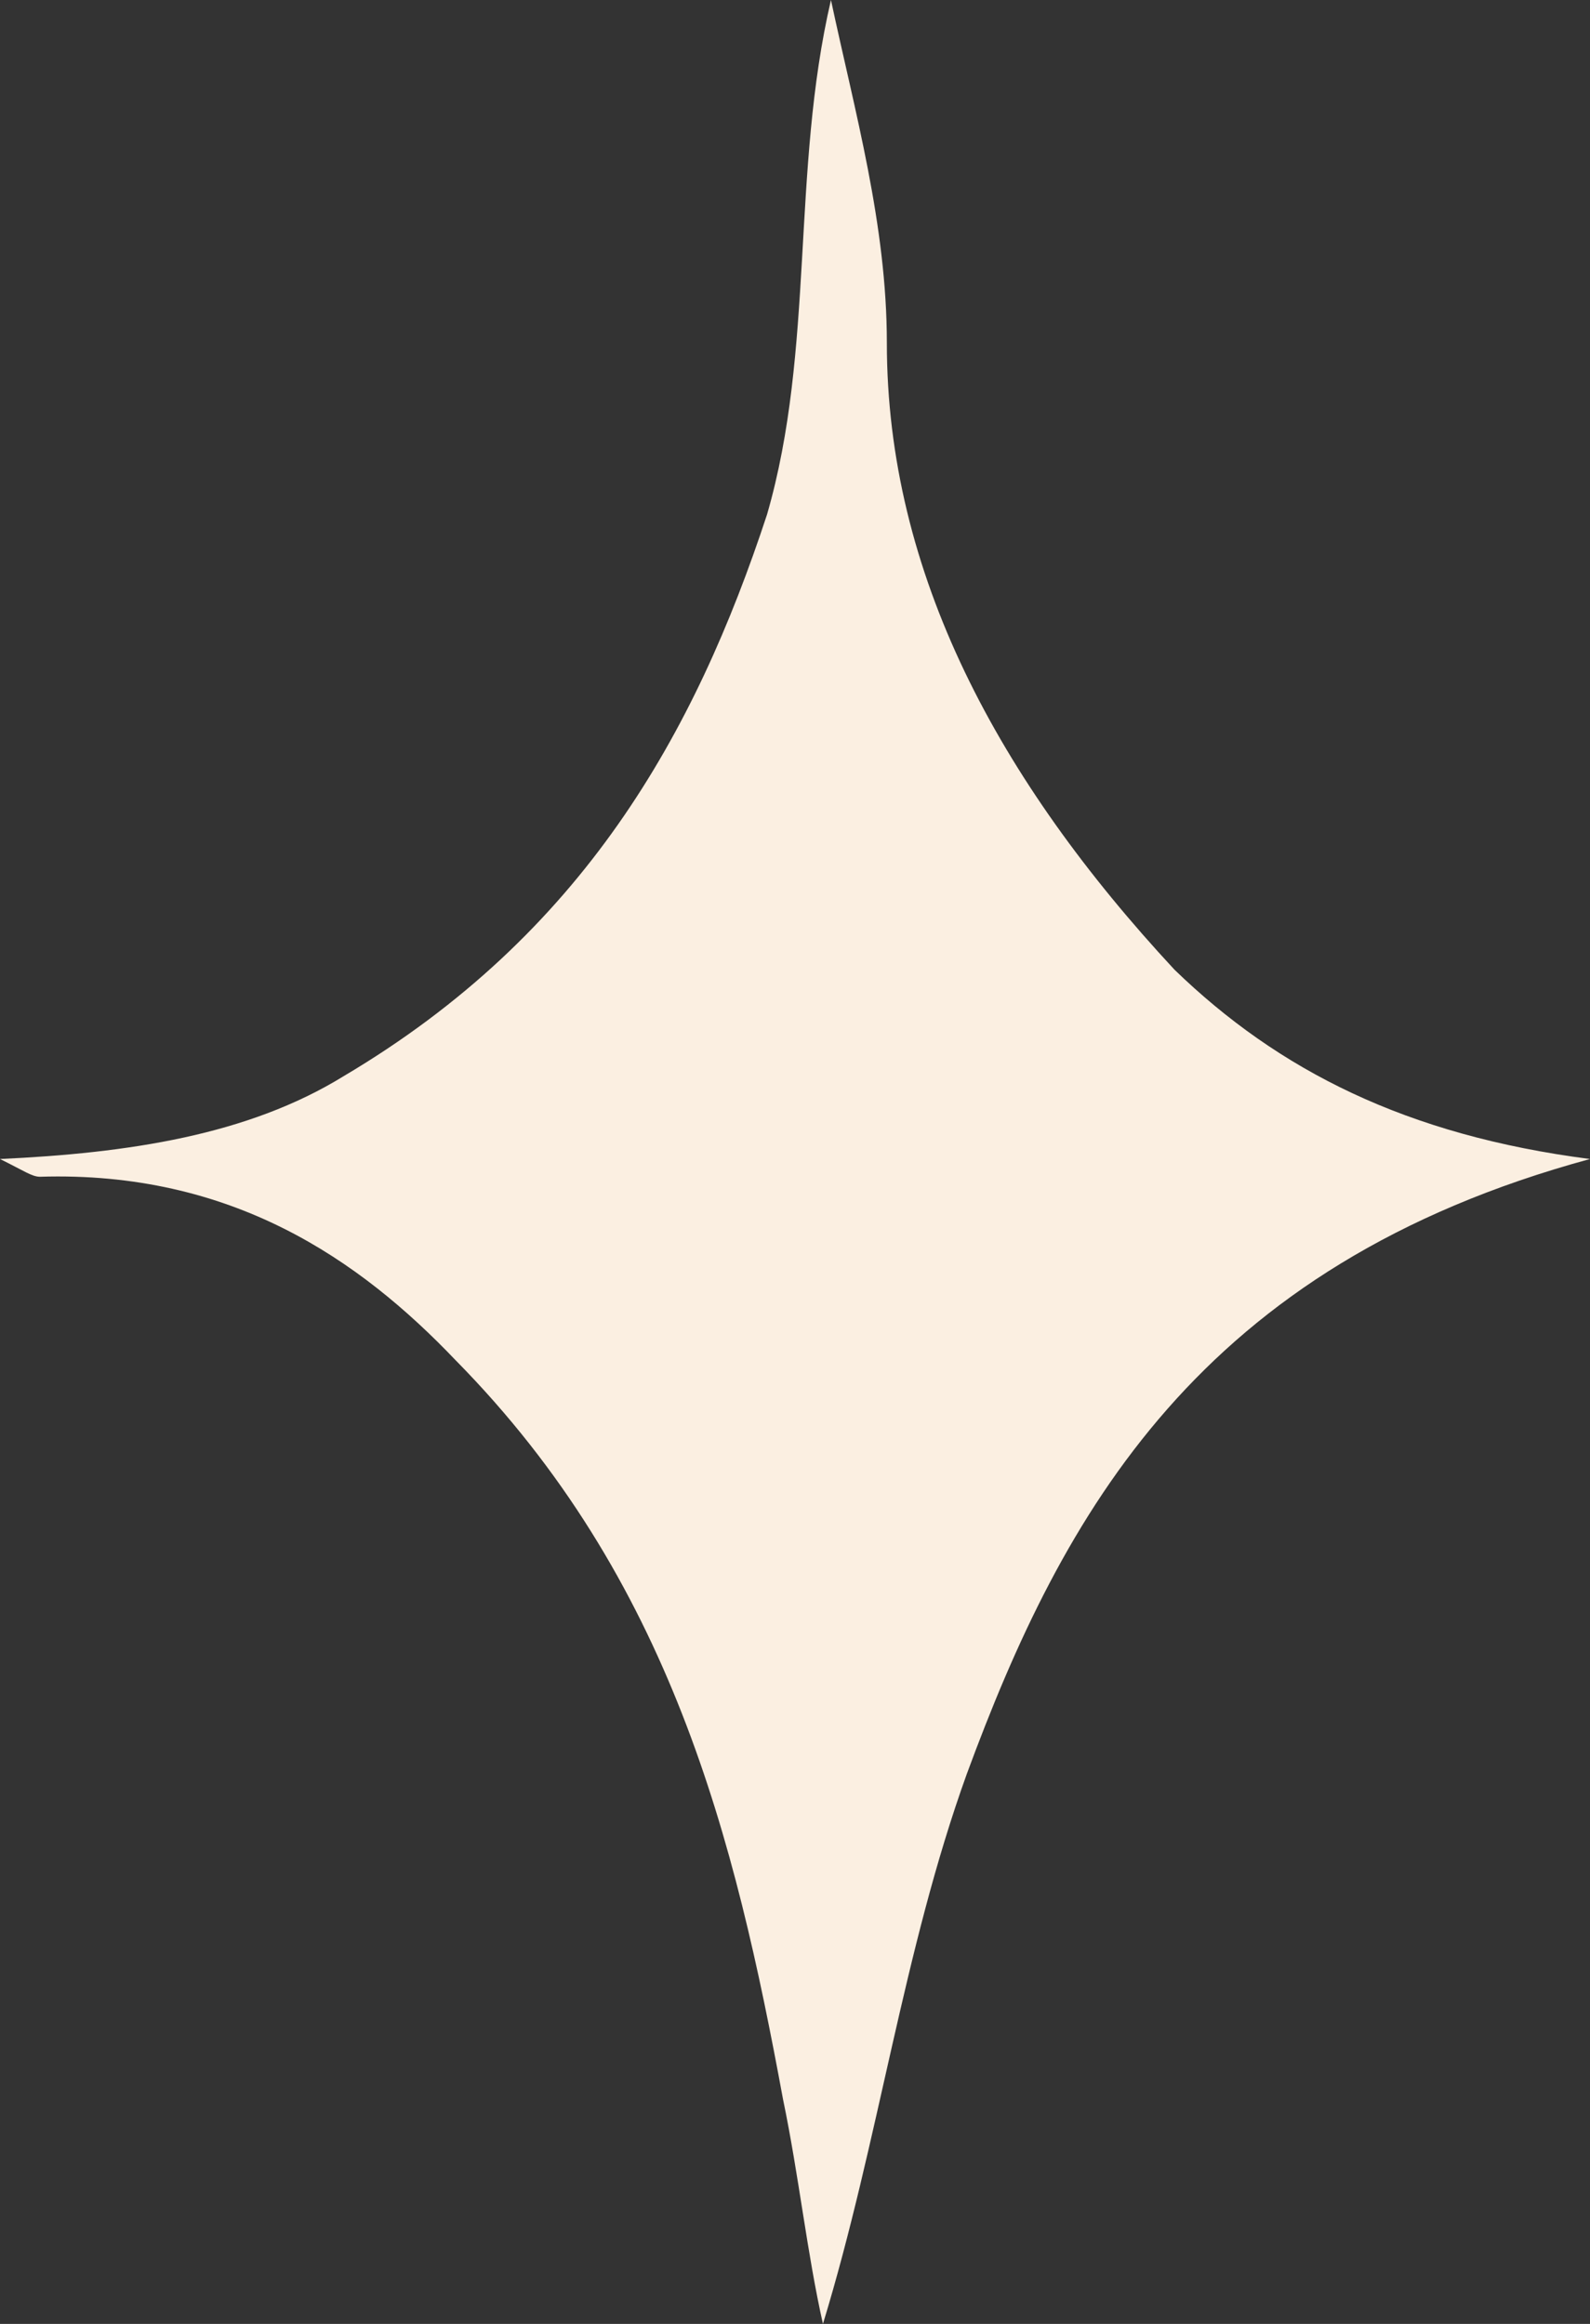 <svg width="26" height="38" viewBox="0 0 26 38" fill="none" xmlns="http://www.w3.org/2000/svg">
<rect x="0" y="0" width="26" height="38" fill="#333333" stroke="none"/>
<path d="M26 18.952C19.598 20.692 17.377 24.753 15.809 29.008C14.764 31.908 14.372 35.002 13.457 38C13.196 36.84 13.065 35.583 12.804 34.326C12.02 30.071 10.975 25.817 7.447 22.239C5.879 20.595 3.789 19.145 0.653 19.242C0.523 19.242 0.392 19.145 0 18.952C2.09 18.855 4.05 18.565 5.618 17.598C9.538 15.277 11.367 11.99 12.543 8.412C13.327 5.705 12.935 2.804 13.588 0C13.98 1.837 14.502 3.674 14.502 5.608C14.502 9.379 16.332 12.763 19.206 15.857C20.905 17.501 22.995 18.565 26 18.952Z" fill="#FBEFE1"/>
</svg>
